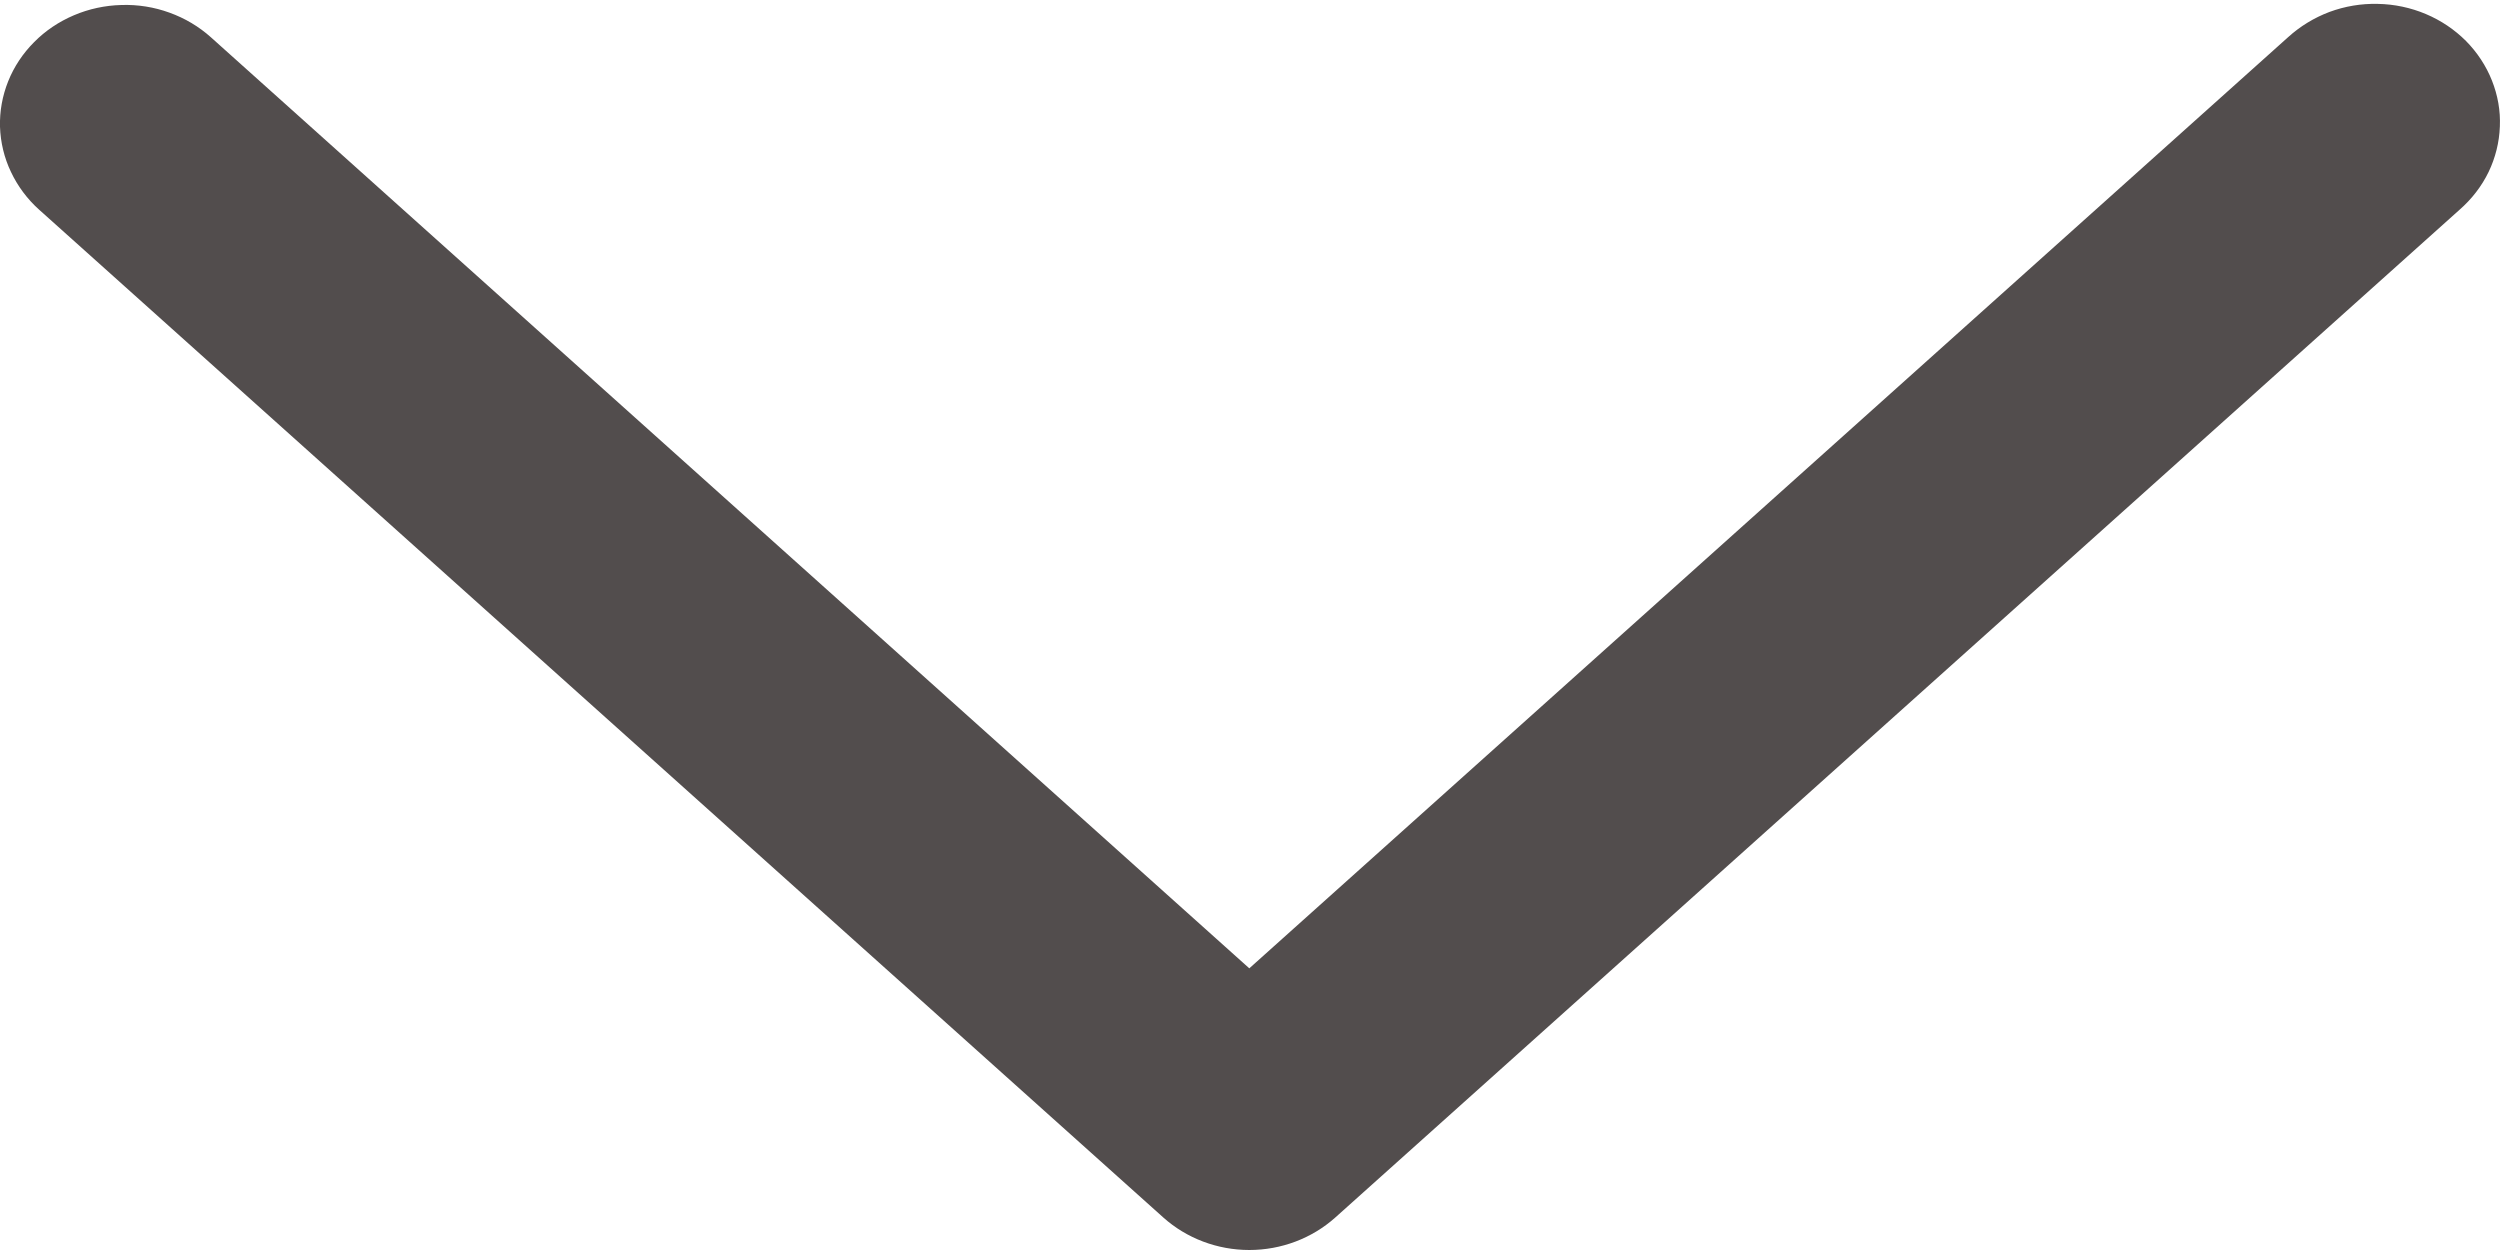 <svg width="18" height="9" viewBox="0 0 18 9" fill="none" xmlns="http://www.w3.org/2000/svg">
<path id="Vector" d="M1.518 0.268C1.432 0.191 1.331 0.131 1.22 0.091C1.11 0.051 0.992 0.032 0.874 0.036C0.756 0.039 0.64 0.064 0.532 0.11C0.424 0.156 0.327 0.221 0.246 0.303C0.165 0.384 0.101 0.48 0.059 0.585C0.017 0.69 -0.003 0.801 0 0.913C0.004 1.025 0.03 1.136 0.079 1.238C0.127 1.34 0.196 1.433 0.282 1.51L8.377 8.767C8.544 8.916 8.765 9 8.995 9C9.225 9 9.446 8.916 9.613 8.767L17.709 1.51C17.797 1.433 17.868 1.341 17.918 1.238C17.967 1.136 17.995 1.024 17.999 0.911C18.004 0.798 17.984 0.686 17.942 0.58C17.9 0.474 17.836 0.377 17.755 0.295C17.673 0.213 17.575 0.147 17.466 0.101C17.357 0.055 17.239 0.03 17.12 0.028C17.001 0.025 16.883 0.045 16.772 0.086C16.661 0.128 16.56 0.19 16.474 0.268L8.995 6.972L1.518 0.268Z" fill="#524D4D"/>
</svg>
